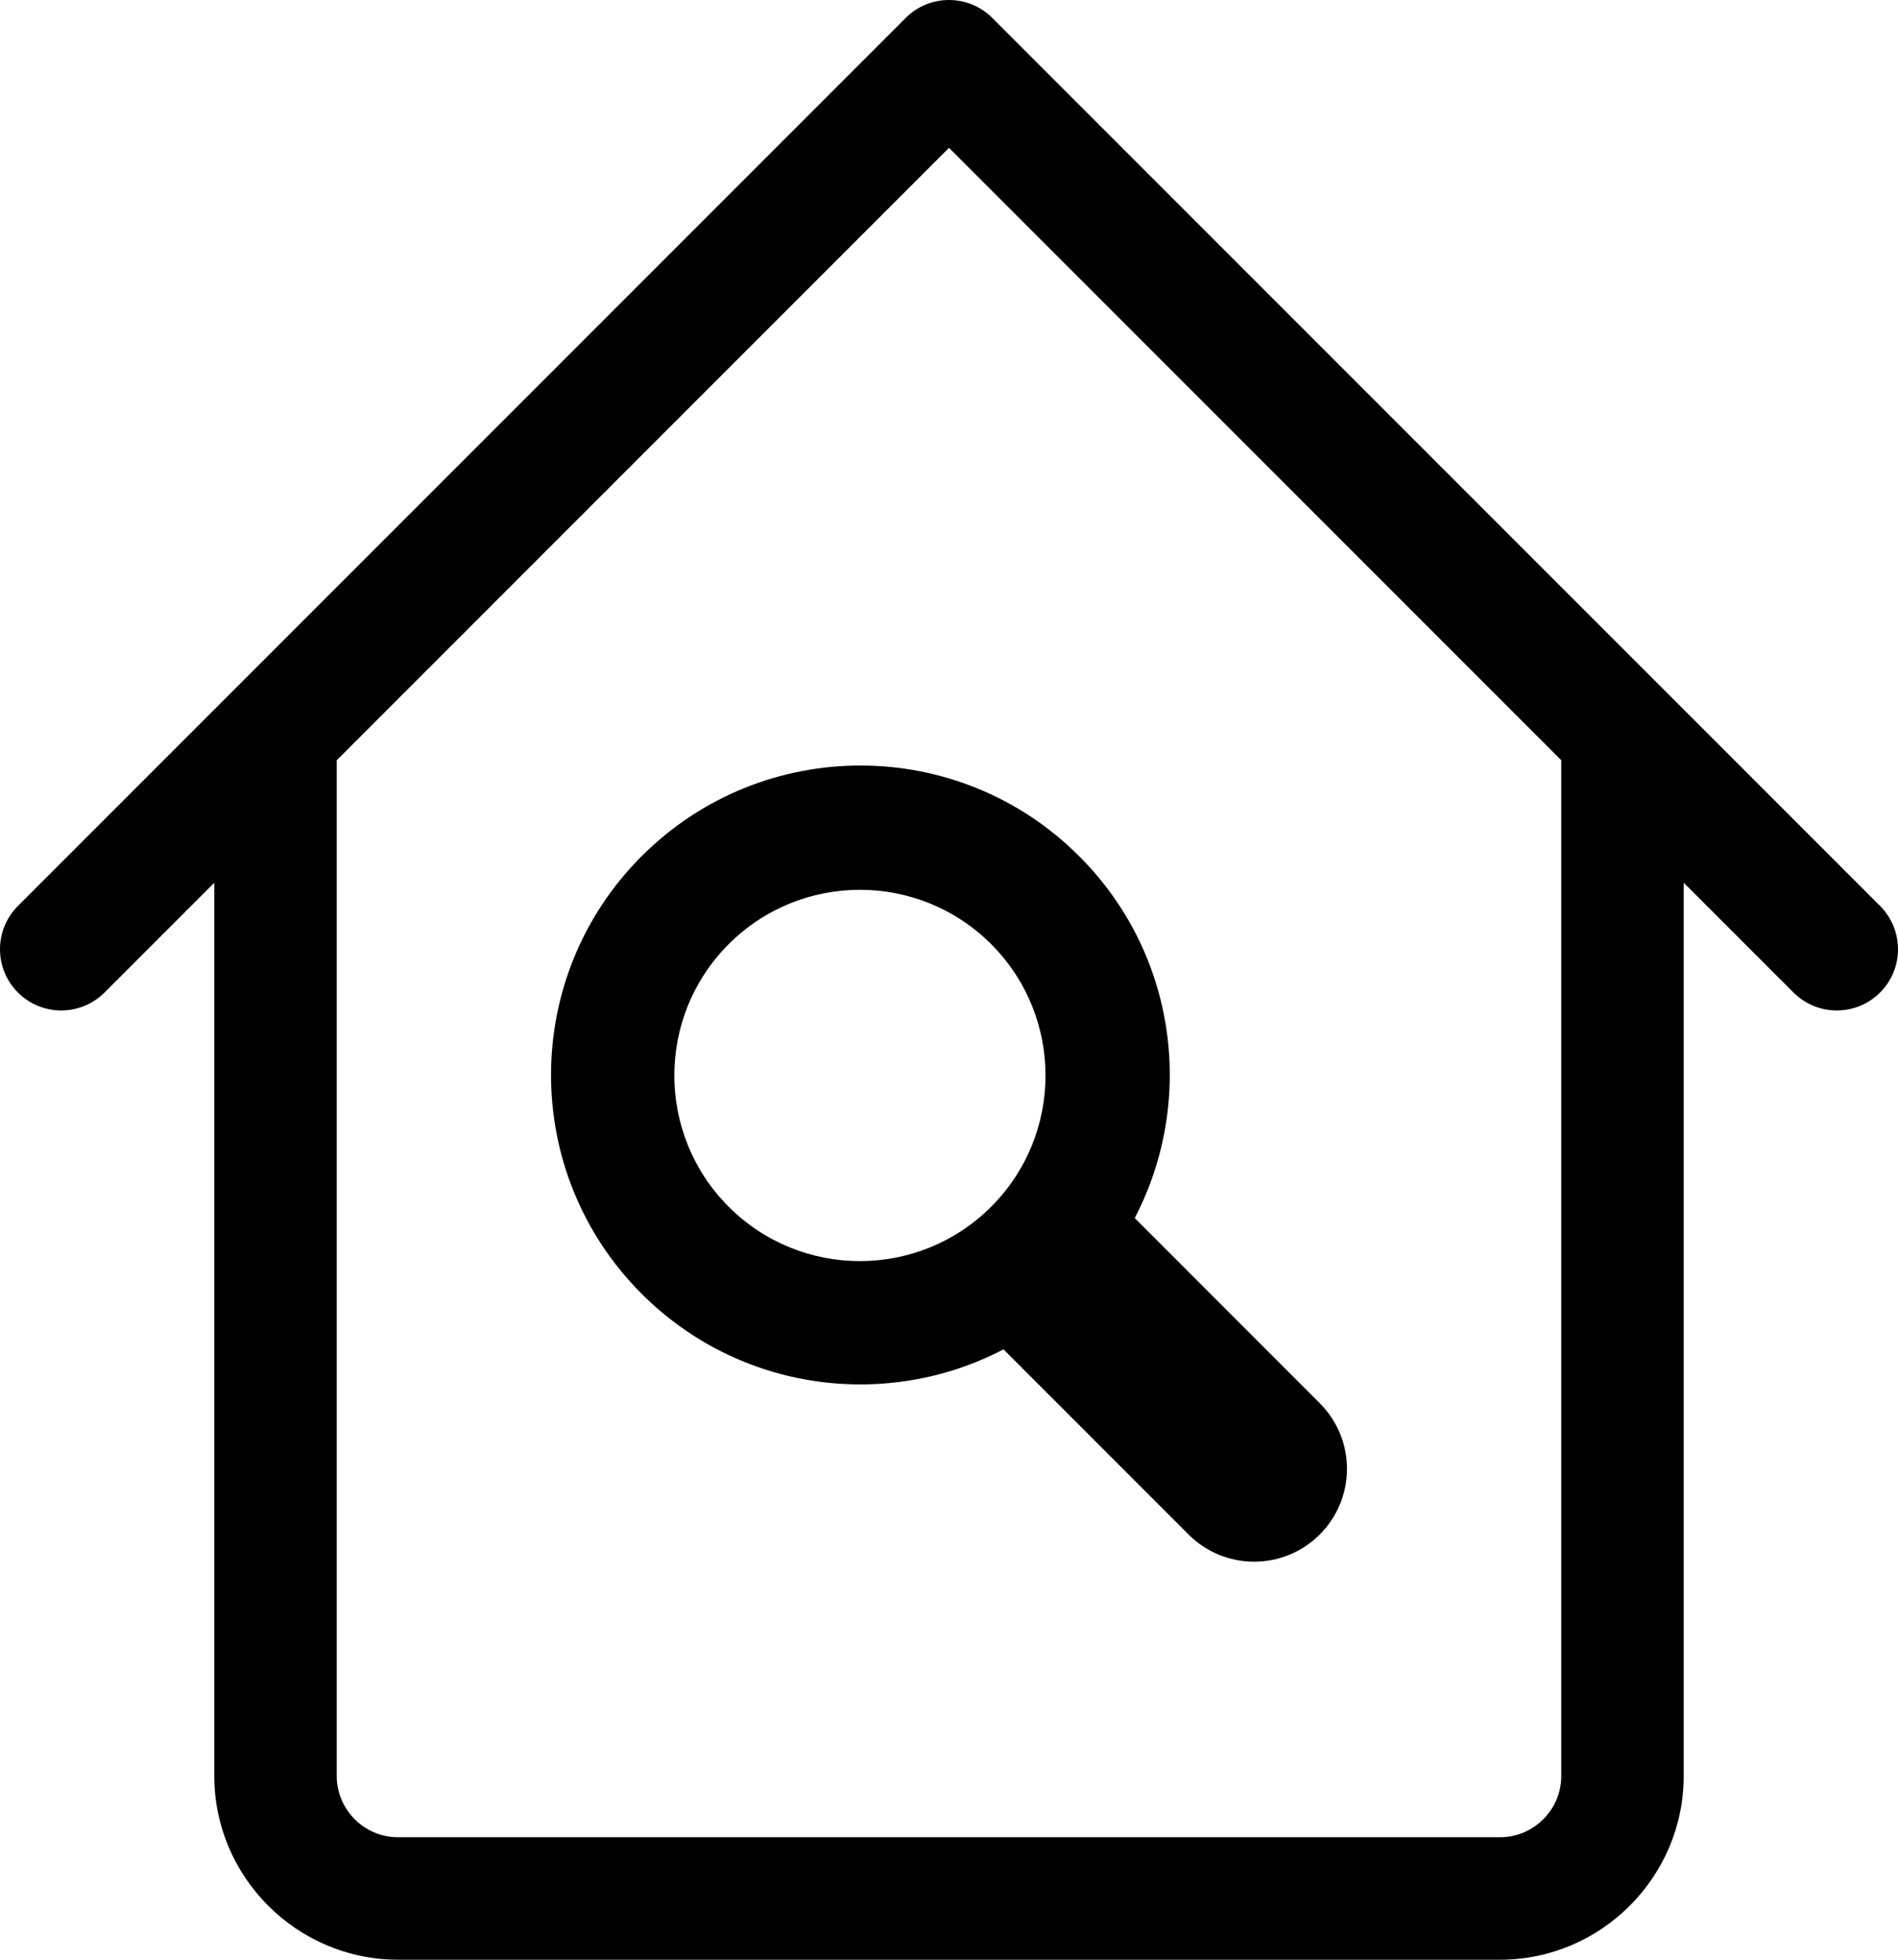 <?xml version="1.0" encoding="iso-8859-1"?>
<!-- Generator: Adobe Illustrator 16.0.0, SVG Export Plug-In . SVG Version: 6.00 Build 0)  -->
<!DOCTYPE svg PUBLIC "-//W3C//DTD SVG 1.1//EN" "http://www.w3.org/Graphics/SVG/1.1/DTD/svg11.dtd">
<svg version="1.1" xmlns="http://www.w3.org/2000/svg" xmlns:xlink="http://www.w3.org/1999/xlink" x="0px" y="0px" width="62px"
	 height="64px" viewBox="0 0 62 64" style="enable-background:new 0 0 62 64;" xml:space="preserve">
<g id="Layer_61">
	<g>
		<path d="M35.252,27.961c-3.946-3.949-10.345-3.947-14.292,0s-3.947,10.346,0.001,14.292c3.199,3.199,8.01,3.804,11.819,1.814
			l6.035,6.035c0.003,0.004,0.005,0.008,0.009,0.011c1.185,1.183,3.104,1.185,4.287,0c1.185-1.185,1.185-3.104,0-4.287l0.001-0.001
			l-6.045-6.047C39.057,35.968,38.453,31.158,35.252,27.961z M23.803,39.409c-2.366-2.368-2.367-6.206,0-8.575
			c2.367-2.367,6.207-2.367,8.575,0c2.366,2.367,2.367,6.207,0,8.574C30.01,41.777,26.17,41.776,23.803,39.409z"/>
		<path d="M61.414,29.586l-29-29c-0.78-0.781-2.048-0.781-2.828,0l-29,29c-0.781,0.781-0.781,2.048,0,2.828
			c0.78,0.78,2.047,0.781,2.828,0L7,28.828V58c0,3.3,2.7,6,6,6h36c3.3,0,6-2.7,6-6V28.828l3.586,3.586
			c0.781,0.781,2.048,0.78,2.828,0C62.195,31.634,62.195,30.367,61.414,29.586z M51,58c0,1.1-0.9,2-2,2H13c-1.1,0-2-0.9-2-2V24.828
			l20-20l20,20V58z"/>
	</g>
</g>
<g id="Layer_1">
</g>
</svg>
